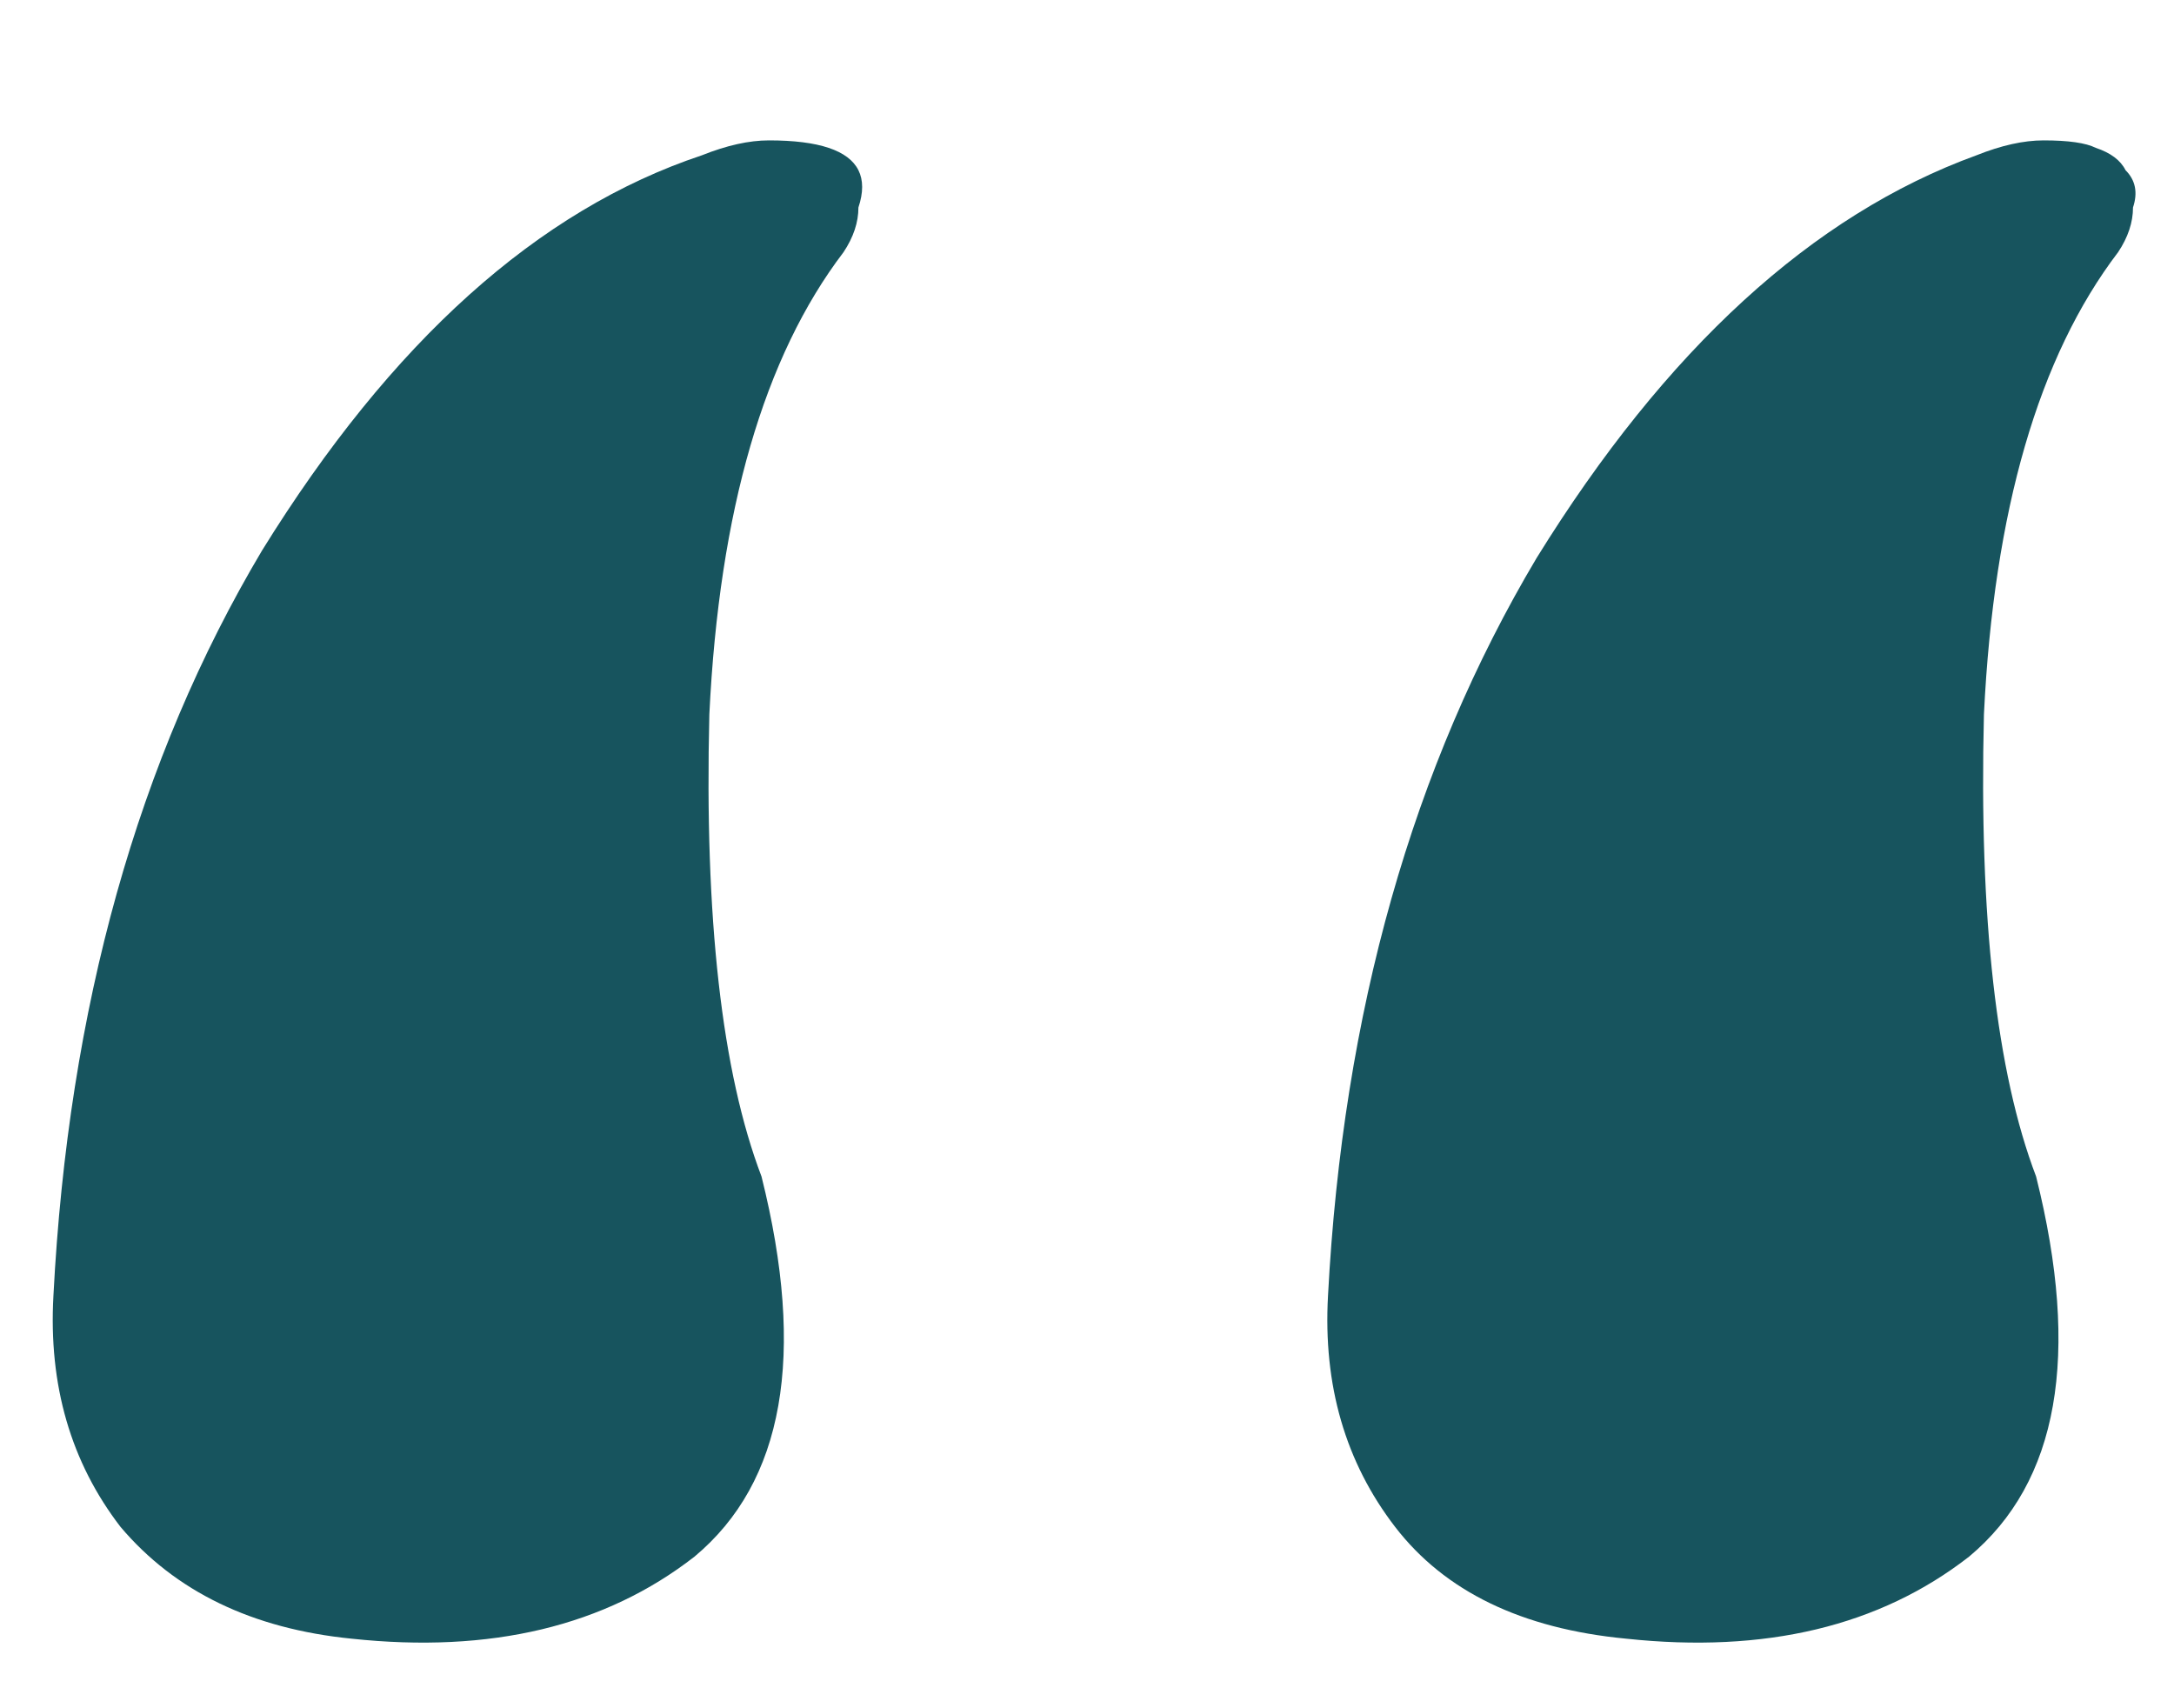 <svg width="14" height="11" viewBox="0 0 14 11" fill="none" xmlns="http://www.w3.org/2000/svg">
<path d="M2.264 10.552C1.624 10.488 1.128 10.248 0.776 9.832C0.456 9.416 0.312 8.92 0.344 8.344C0.44 6.488 0.888 4.888 1.688 3.544C2.52 2.2 3.464 1.352 4.52 1C4.68 0.936 4.824 0.904 4.952 0.904C5.112 0.904 5.24 0.92 5.336 0.952C5.432 0.984 5.496 1.032 5.528 1.096C5.56 1.16 5.56 1.24 5.528 1.336C5.528 1.432 5.496 1.528 5.432 1.624C4.92 2.296 4.632 3.288 4.568 4.6C4.536 5.912 4.648 6.904 4.904 7.576C5.192 8.728 5.048 9.544 4.472 10.024C3.896 10.472 3.16 10.648 2.264 10.552ZM10.472 10.552C9.8 10.488 9.304 10.248 8.984 9.832C8.664 9.416 8.52 8.92 8.552 8.344C8.648 6.52 9.096 4.936 9.896 3.592C10.728 2.248 11.672 1.384 12.728 1C12.888 0.936 13.032 0.904 13.16 0.904C13.32 0.904 13.432 0.92 13.496 0.952C13.592 0.984 13.656 1.032 13.688 1.096C13.752 1.16 13.768 1.24 13.736 1.336C13.736 1.432 13.704 1.528 13.64 1.624C13.128 2.296 12.84 3.288 12.776 4.6C12.744 5.912 12.856 6.904 13.112 7.576C13.4 8.728 13.256 9.544 12.68 10.024C12.104 10.472 11.368 10.648 10.472 10.552Z" fill="#17545E"/>
</svg>

